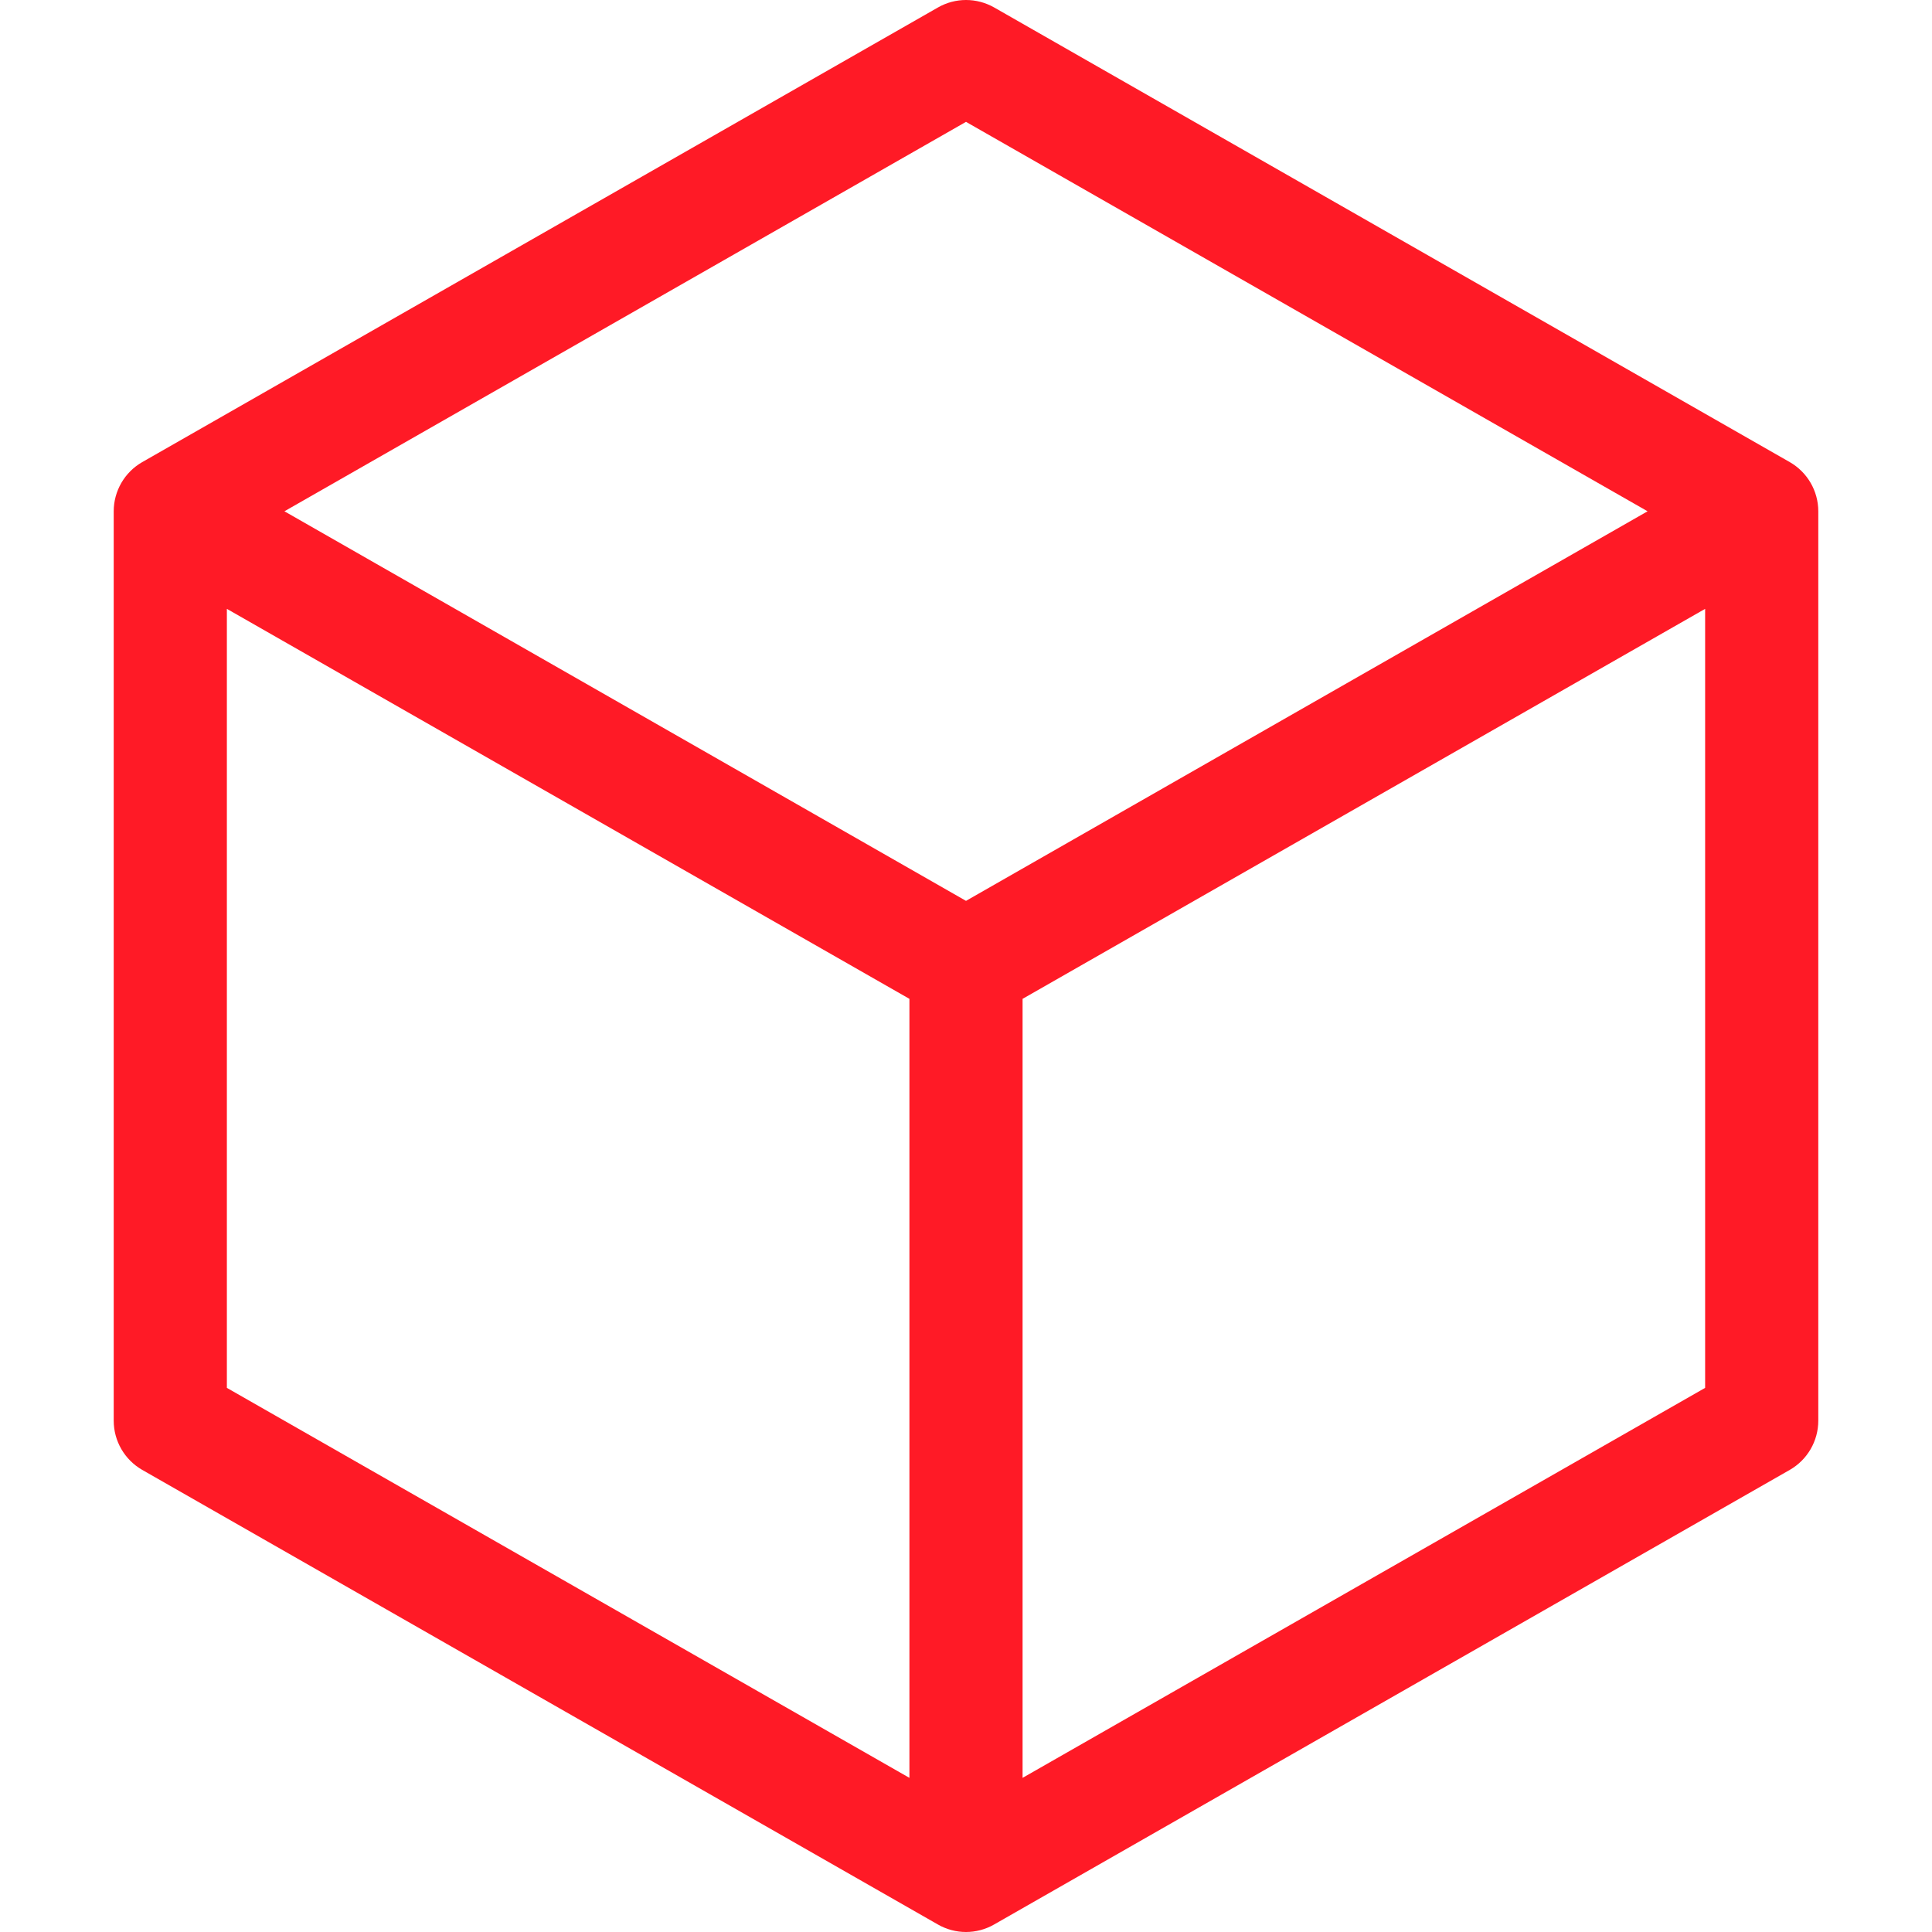 <svg width="14" height="14" viewBox="0 0 14 14" fill="none" xmlns="http://www.w3.org/2000/svg">
<g clip-path="url(#clip0_563_799)">
<path d="M12.97 3.349L7.204 0.054C7.077 -0.018 6.923 -0.018 6.797 0.054L1.03 3.349C0.903 3.422 0.824 3.558 0.824 3.705V10.295C0.824 10.442 0.903 10.578 1.03 10.651L6.797 13.946C6.86 13.982 6.93 14 7 14C7.07 14 7.14 13.982 7.203 13.946L12.97 10.651C13.097 10.578 13.176 10.442 13.176 10.295V3.705C13.176 3.558 13.097 3.422 12.97 3.349ZM7 0.883L11.939 3.705L7 6.528L2.061 3.705L7 0.883ZM1.644 4.412L6.59 7.238V12.883L1.644 10.057V4.412ZM7.41 12.883V7.238L12.356 4.412V10.057L7.41 12.883Z" fill="#FF1A26"/>
</g>
<defs>
<clipPath id="clip0_563_799">
<rect width="14" height="14" fill="white"/>
</clipPath>
</defs>
</svg>
